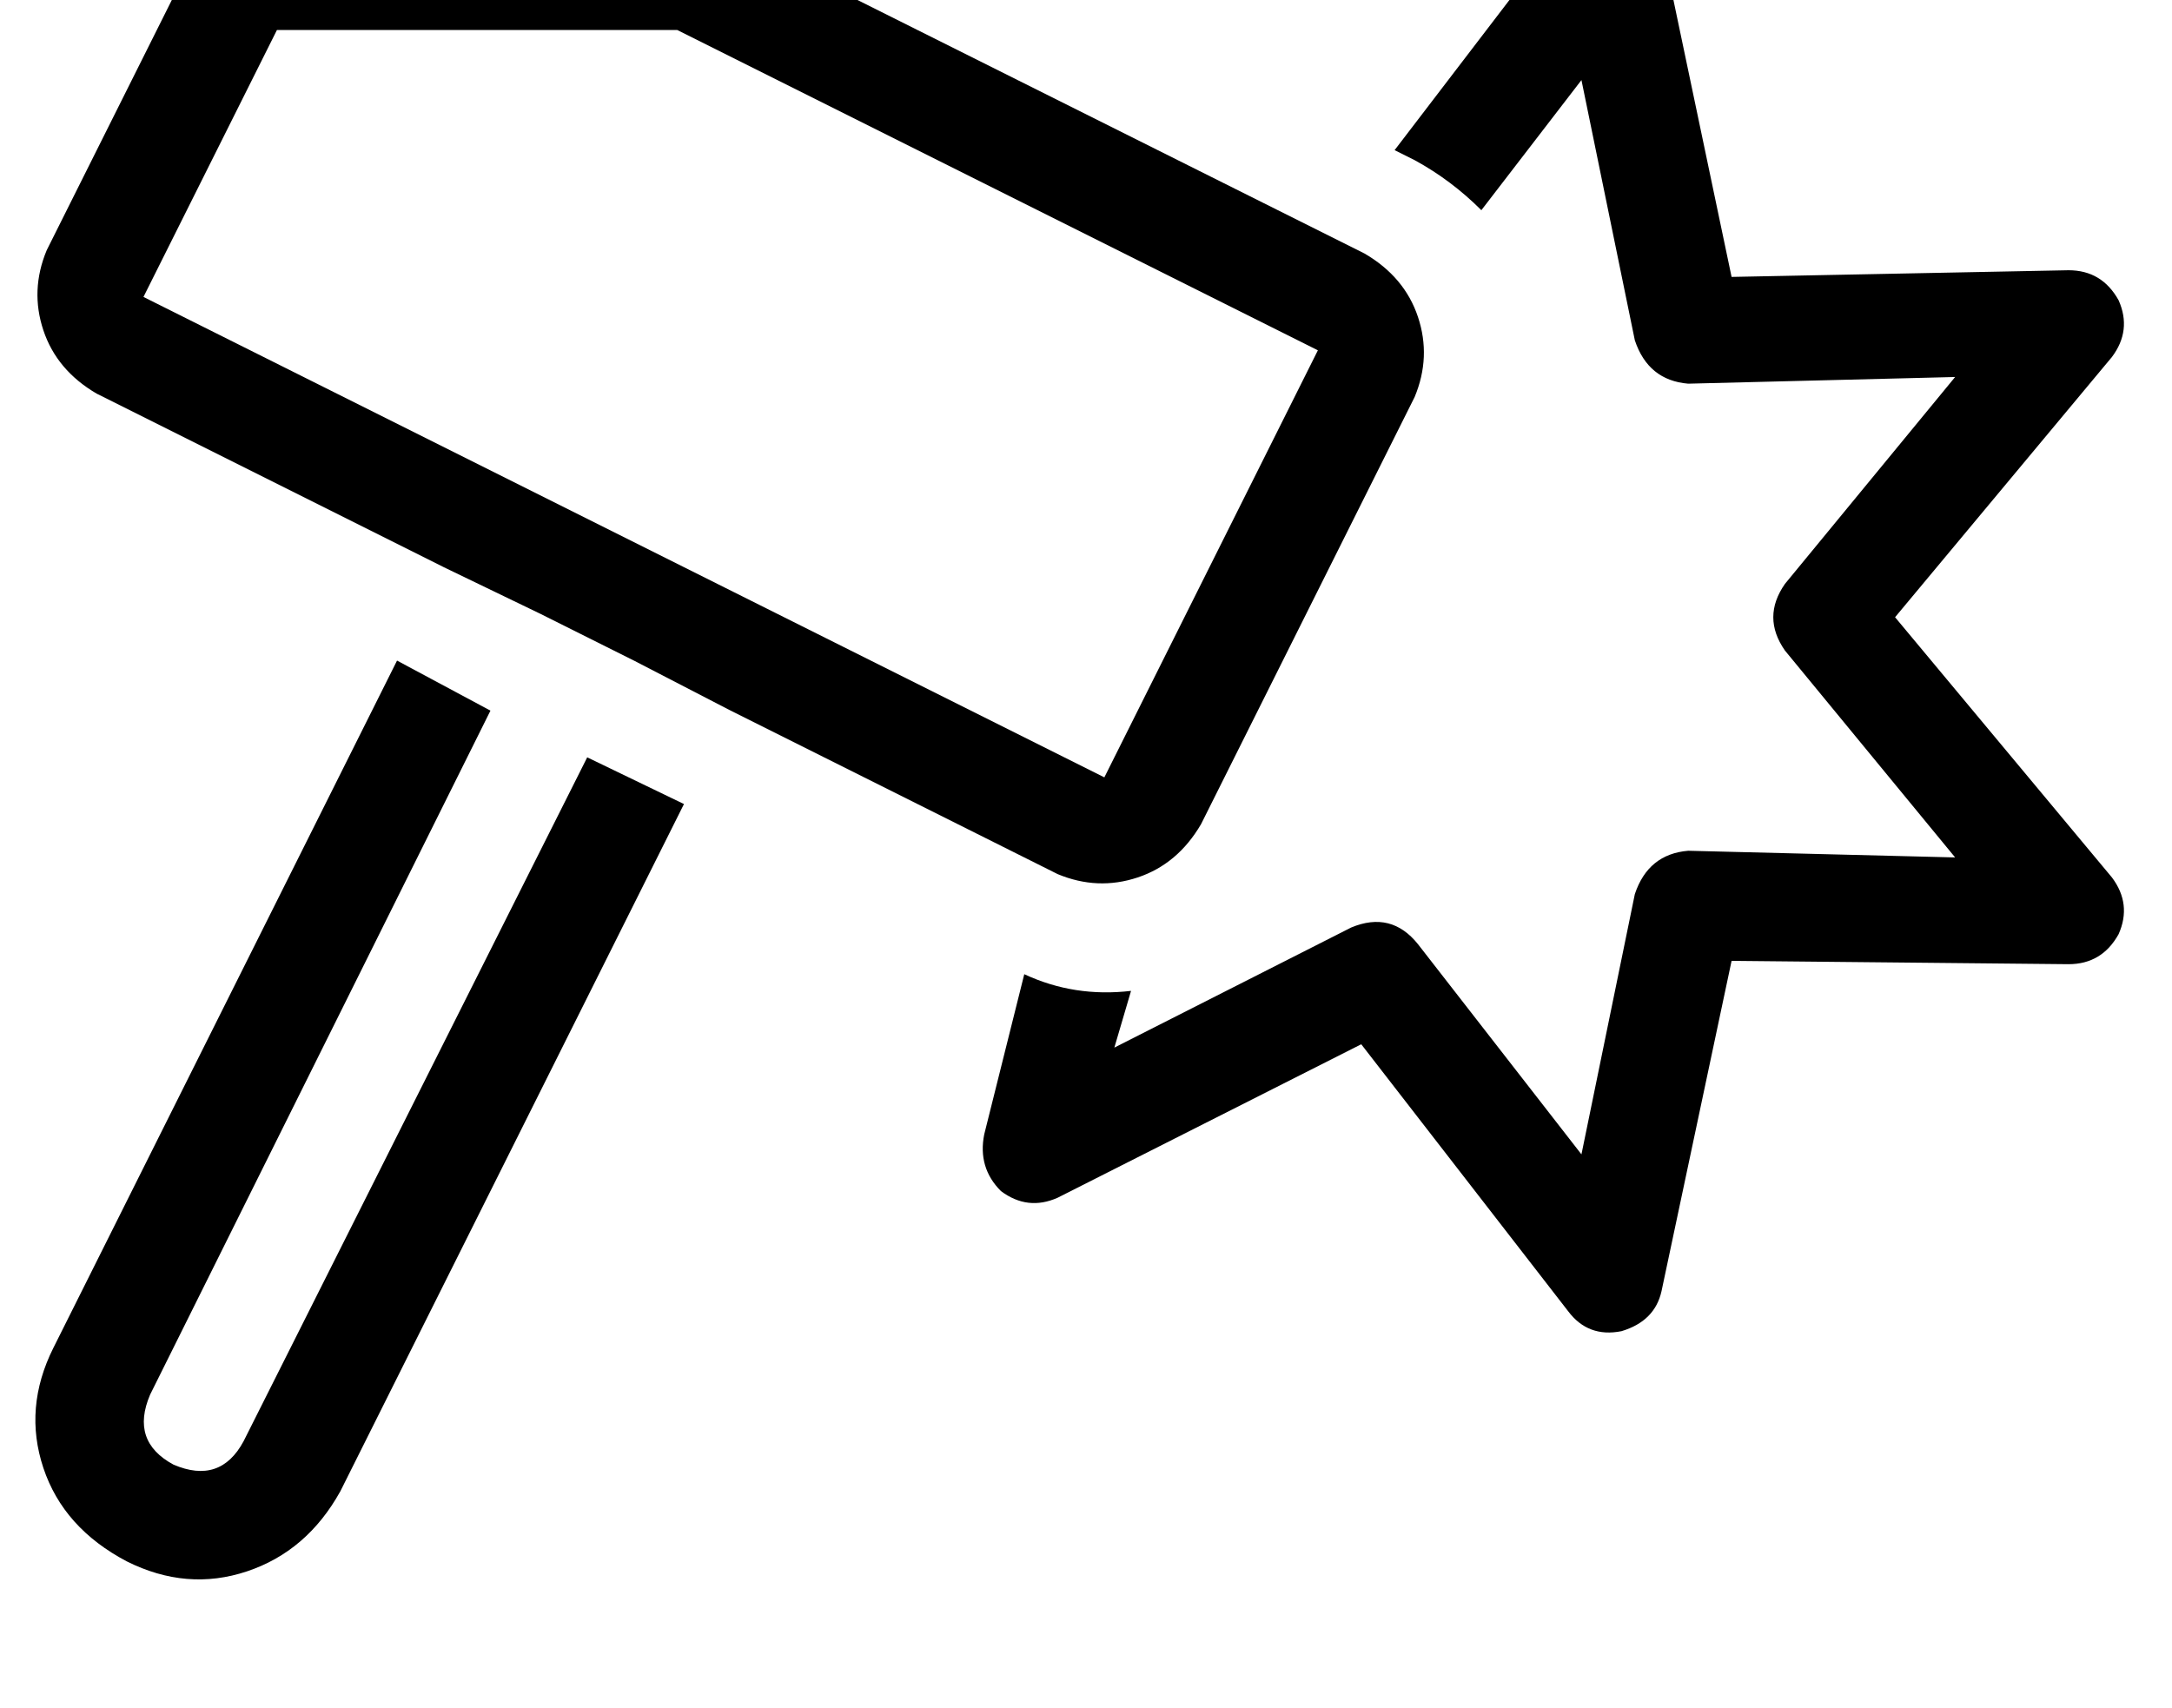 <?xml version="1.0" standalone="no"?>
<!DOCTYPE svg PUBLIC "-//W3C//DTD SVG 1.1//EN" "http://www.w3.org/Graphics/SVG/1.1/DTD/svg11.dtd" >
<svg xmlns="http://www.w3.org/2000/svg" xmlns:xlink="http://www.w3.org/1999/xlink" version="1.1" viewBox="-11 0 651 512">
   <path fill="currentColor"
d="M284 340l12 -48l-12 48l12 -48q15 7 32 5l-5 17v0l71 -36v0q12 -5 20 5l49 63v0l16 -78v0q4 -12 16 -13l80 2v0l-51 -62v0q-7 -10 0 -20l51 -62v0l-80 2v0q-12 -1 -16 -13l-16 -78v0l-30 39v0q-9 -9 -20 -15l-6 -3v0l52 -68v0q6 -8 16 -6q10 3 12 12l21 100v0l101 -2v0
q10 0 15 9q4 9 -2 17l-65 78v0l65 78v0q6 8 2 17q-5 9 -15 9l-101 -1v0l-21 99v0q-2 9 -12 12q-10 2 -16 -6l-62 -80v0l-91 46v0q-9 4 -17 -2q-7 -7 -5 -17v0zM72 9l-40 80l40 -80l-40 80l288 144v0l64 -128v0l-192 -96v0h-120v0zM43 -5q10 -17 29 -18h120v0q8 0 14 3
l192 96v0q12 7 16 19t-1 24l-64 128v0q-7 12 -19 16t-24 -1l-98 -49v0v0v0l-29 -15v0v0v0l-28 -14v0v0v0l-29 -14v0v0v0l-104 -52v0q-12 -7 -16 -19t1 -24l40 -80v0zM5 404l103 -206l-103 206l103 -206l28 15v0l-102 205v0q-6 14 7 21q14 6 21 -7l103 -205v0l29 14v0
l-103 206v0q-10 18 -28 24t-36 -3q-19 -10 -25 -28t3 -36v0z" />
</svg>
